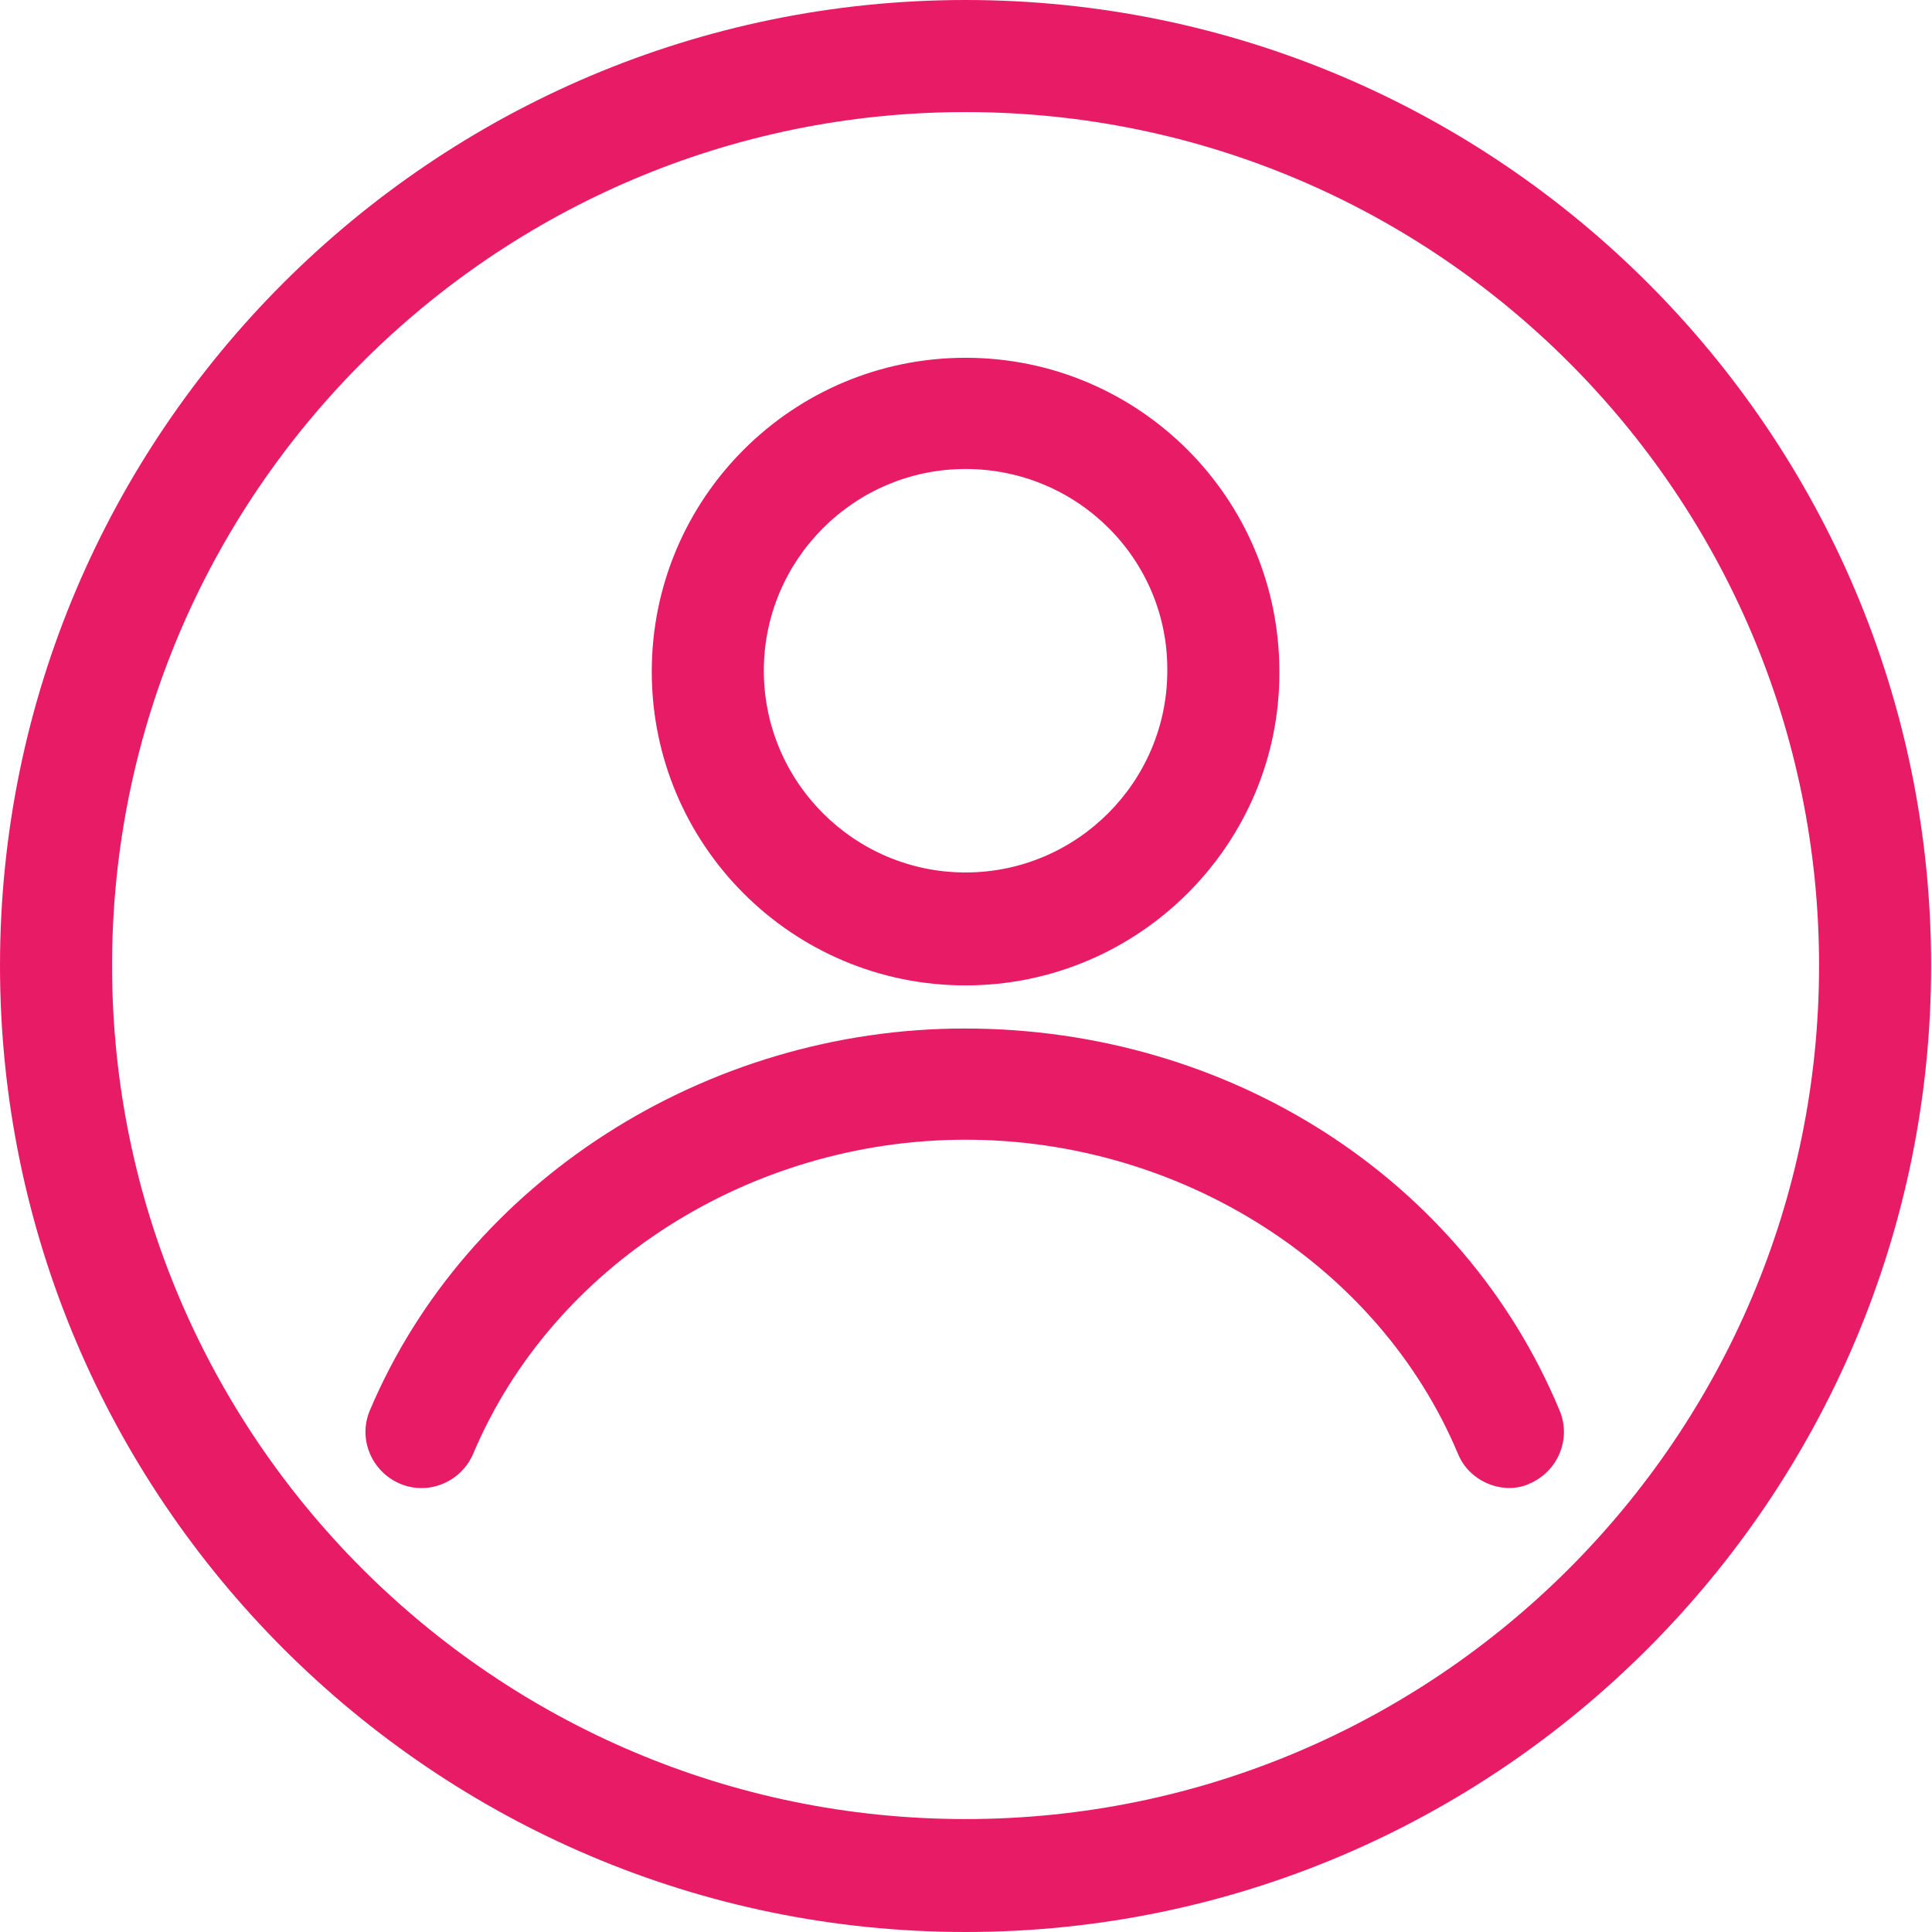 <?xml version="1.0" encoding="utf-8"?>
<!-- Generator: Adobe Illustrator 24.3.0, SVG Export Plug-In . SVG Version: 6.00 Build 0)  -->
<svg version="1.1" xmlns="http://www.w3.org/2000/svg" xmlns:xlink="http://www.w3.org/1999/xlink" x="0px" y="0px"
	 viewBox="0 0 22.41 22.41" style="enable-background:new 0 0 22.41 22.41;" xml:space="preserve">
<style type="text/css">
	.st0{display:none;}
	.st1{fill:#221F20;}
	.st2{fill:#D73466;}
	.st3{fill:#E81C66;}
	.st4{fill:url(#SVGID_1_);}
	.st5{fill:url(#SVGID_2_);}
	.st6{fill:url(#SVGID_3_);}
	.st7{fill:#454ADE;}
	.st8{fill:#1E264F;}
	.st9{fill:#CCCED6;}
	.st10{fill:#EEEEF1;}
	.st11{fill:#F7F7F8;}
	.st12{fill:#81D8AC;}
	.st13{fill:url(#SVGID_4_);}
	.st14{fill:url(#SVGID_5_);}
	.st15{fill:url(#SVGID_6_);}
	.st16{fill:url(#SVGID_7_);}
	.st17{fill:none;stroke:#000000;stroke-linecap:round;stroke-miterlimit:10;}
	.st18{fill:none;stroke:#000000;stroke-width:1.4;stroke-linecap:round;stroke-miterlimit:10;}
	.st19{fill:#FFFFFF;}
	.st20{fill:#00444D;}
	.st21{fill:#007BFF;}
	.st22{fill:#BCBCBC;}
	.st23{fill:#8E8D8D;}
	.st24{fill:#CECECE;}
	.st25{fill:#F5F5F5;}
	.st26{fill:#FFFFFF;stroke:#221F20;stroke-linecap:round;stroke-linejoin:round;stroke-miterlimit:10;}
	.st27{fill:none;stroke:#221F20;stroke-miterlimit:10;}
	.st28{fill:#221F20;stroke:#221F20;stroke-miterlimit:10;}
	.st29{fill:url(#SVGID_26_);}
	.st30{fill:#DCD6D5;}
	.st31{fill:url(#SVGID_33_);}
	.st32{clip-path:url(#SVGID_35_);}
	.st33{opacity:0.7;}
	.st34{fill:url(#SVGID_40_);}
	.st35{fill:none;stroke:#000000;stroke-miterlimit:10;}
</style>
<g id="Capa_3" class="st0">
</g>
<g id="Capa_1">
</g>
<g id="guies">
	<g>
		<path class="st3" d="M11.2,22.41C5.03,22.41,0,17.38,0,11.2S5.03,0,11.2,0c6.18,0,11.2,5.03,11.2,11.2S17.38,22.41,11.2,22.41z
			 M11.2,1.3c-5.46,0-9.9,4.44-9.9,9.9s4.44,9.9,9.9,9.9c5.46,0,9.9-4.44,9.9-9.9S16.66,1.3,11.2,1.3z M17.51,17.26
			c-0.25,0-0.5-0.15-0.6-0.4c-0.91-2.17-3.2-3.64-5.71-3.64c-2.5,0-4.79,1.46-5.71,3.64c-0.14,0.33-0.52,0.49-0.85,0.35
			c-0.33-0.14-0.49-0.52-0.35-0.85c1.12-2.65,3.89-4.43,6.9-4.43c3.07,0,5.78,1.74,6.9,4.43c0.14,0.33-0.02,0.71-0.35,0.85
			C17.68,17.24,17.59,17.26,17.51,17.26z M11.2,11.43c-2.01,0-3.64-1.63-3.64-3.64c0-2.01,1.63-3.64,3.64-3.64s3.64,1.63,3.64,3.64
			C14.85,9.79,13.21,11.43,11.2,11.43z M11.2,5.44c-1.29,0-2.34,1.05-2.34,2.34c0,1.29,1.05,2.34,2.34,2.34s2.34-1.05,2.34-2.34
			C13.55,6.49,12.5,5.44,11.2,5.44z"/>
	</g>
</g>
</svg>
